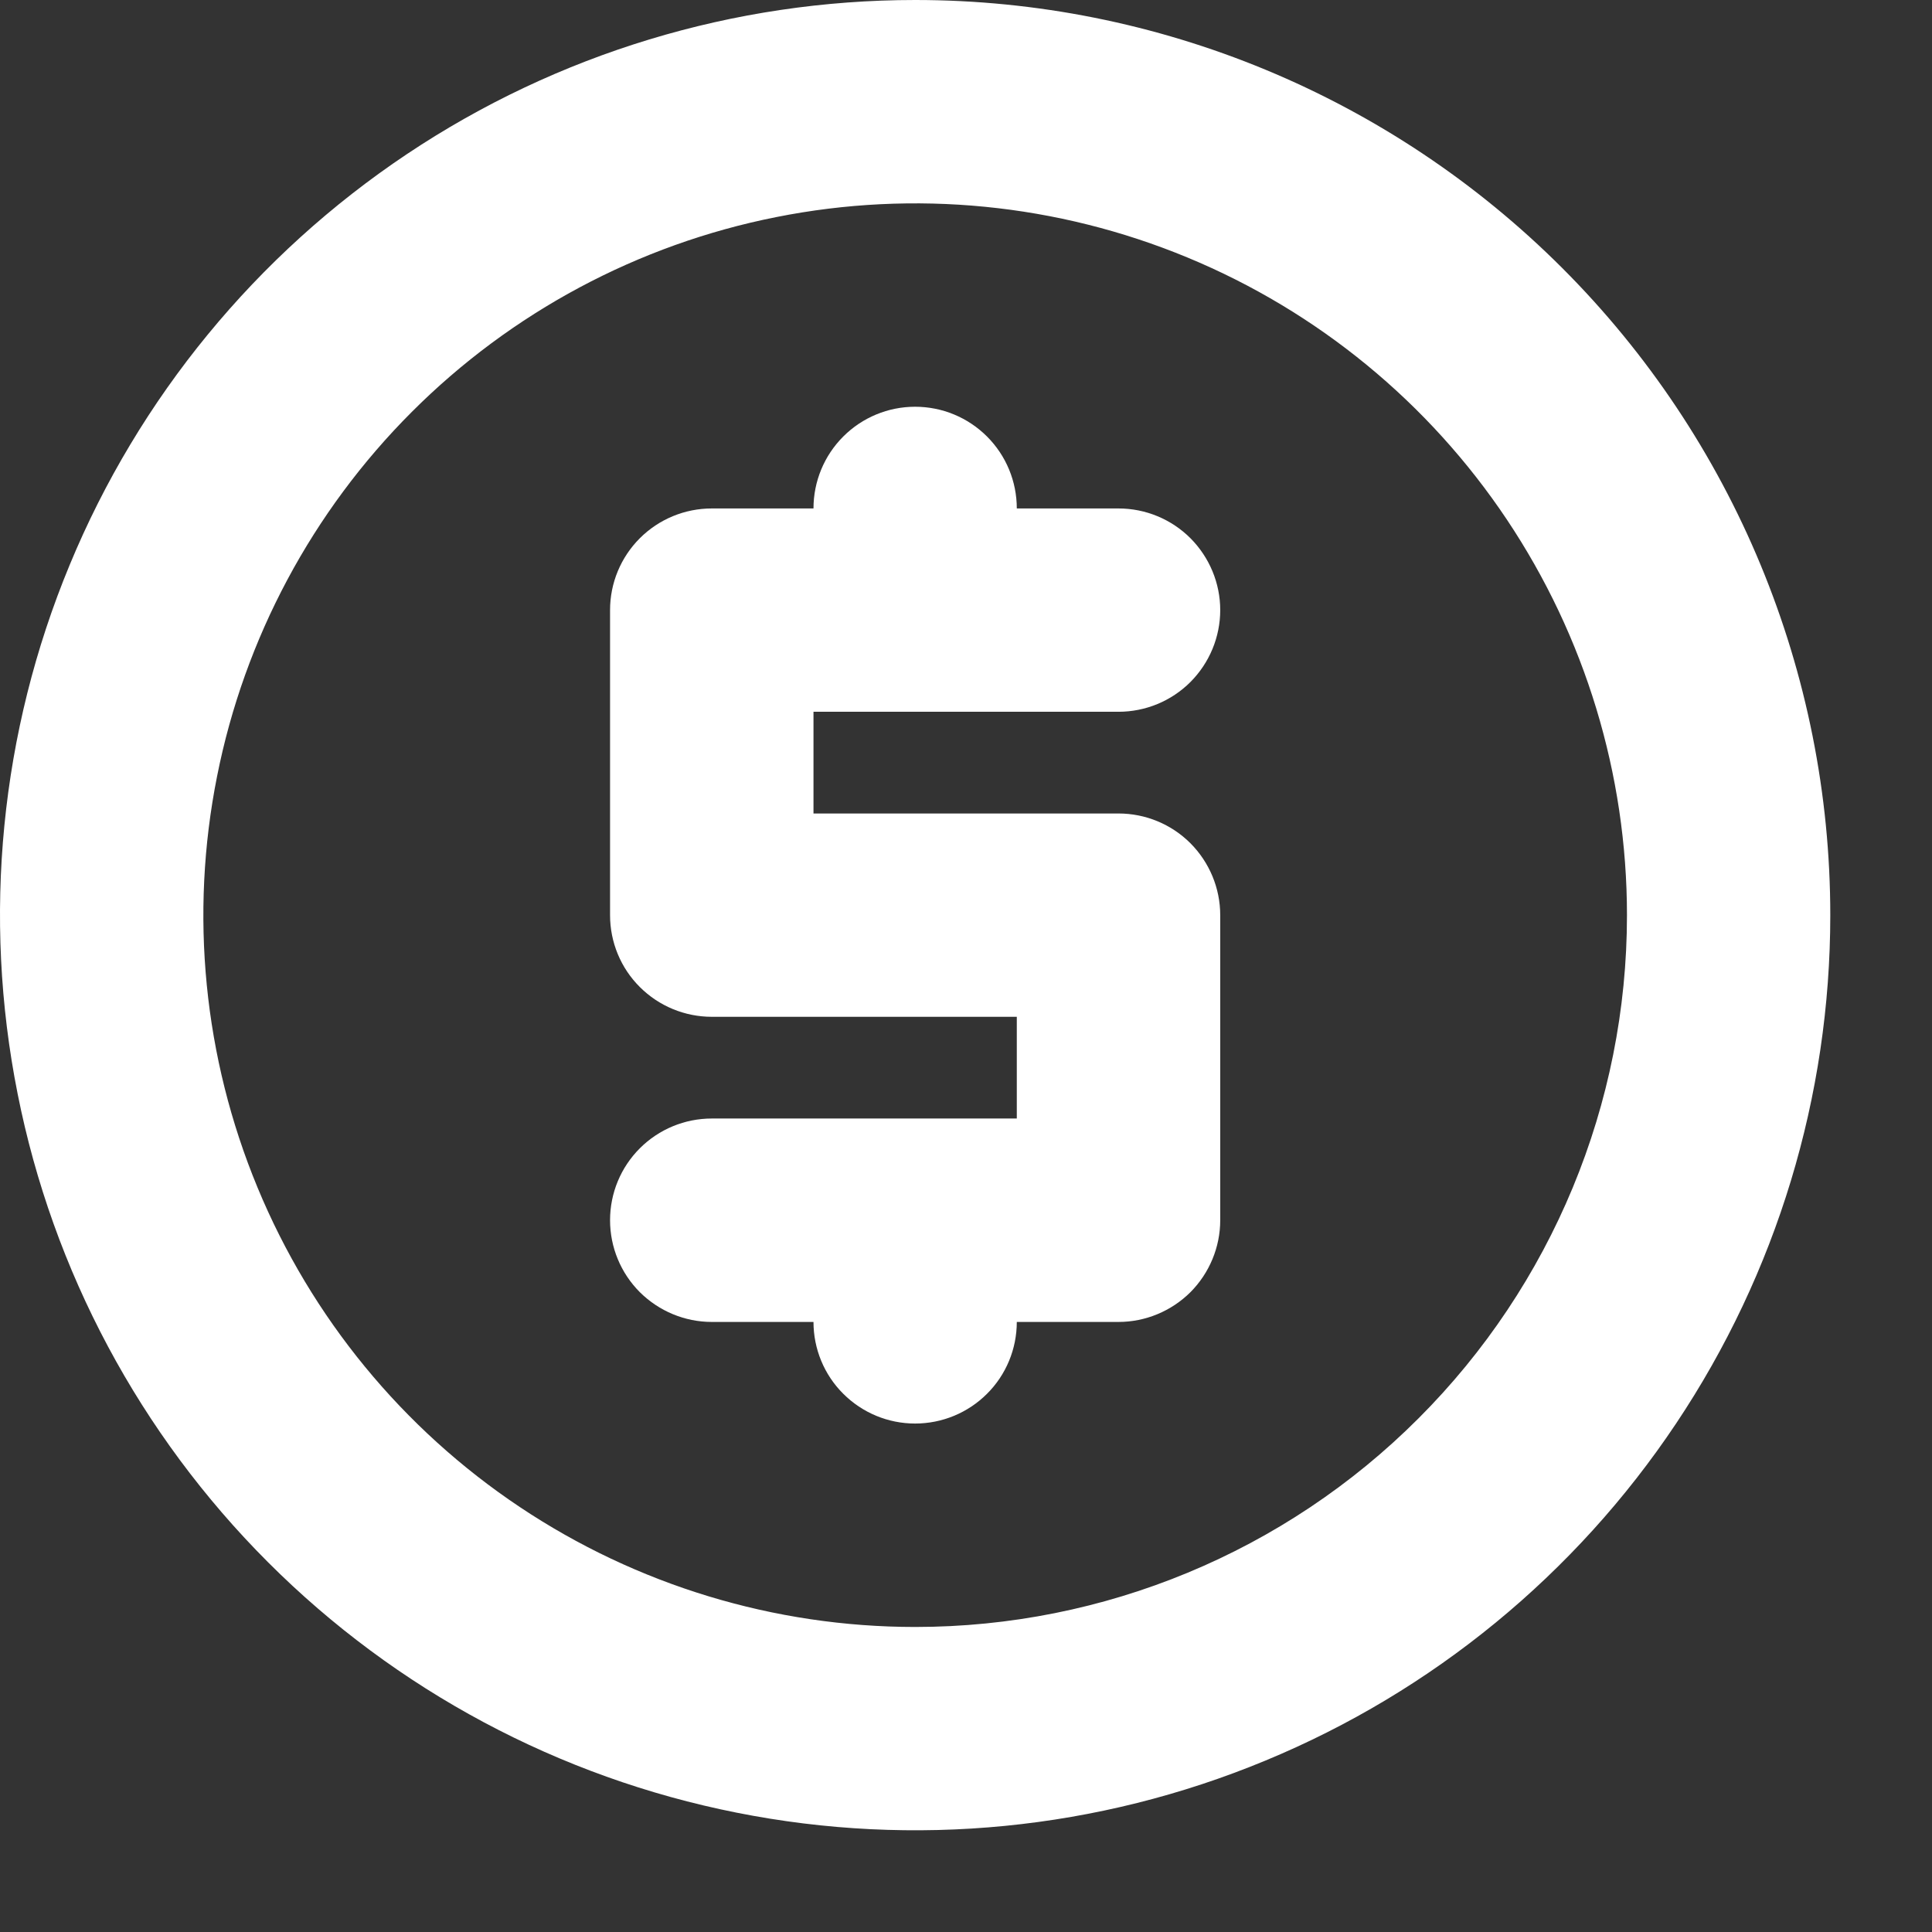 <svg width="17" height="17" viewBox="0 0 17 17" fill="none" xmlns="http://www.w3.org/2000/svg">
<rect x="0" y="0" width="17" height="17" fill="#333333" stroke="none"/>
<path d="M8.053 0C6.46 0 4.903 0.472 3.579 1.357C2.255 2.242 1.222 3.5 0.613 4.971C0.003 6.442 -0.156 8.062 0.155 9.624C0.465 11.186 1.232 12.62 2.359 13.747C3.485 14.873 4.92 15.64 6.482 15.95C8.044 16.261 9.663 16.102 11.134 15.492C12.606 14.883 13.863 13.851 14.748 12.526C15.633 11.202 16.105 9.645 16.105 8.053C16.105 5.917 15.257 3.869 13.747 2.359C12.236 0.848 10.188 0 8.053 0ZM8.053 14.316C6.814 14.316 5.603 13.948 4.573 13.26C3.543 12.572 2.74 11.594 2.266 10.449C1.792 9.305 1.668 8.046 1.91 6.831C2.151 5.616 2.748 4.5 3.624 3.624C4.5 2.748 5.616 2.151 6.831 1.91C8.046 1.668 9.305 1.792 10.449 2.266C11.594 2.74 12.572 3.543 13.26 4.573C13.948 5.603 14.316 6.814 14.316 8.053C14.316 9.714 13.656 11.307 12.481 12.481C11.307 13.656 9.714 14.316 8.053 14.316Z" fill="white"/>
<path d="M9.842 6.263C10.079 6.263 10.307 6.169 10.475 6.001C10.642 5.833 10.737 5.606 10.737 5.368C10.737 5.131 10.642 4.904 10.475 4.736C10.307 4.568 10.079 4.474 9.842 4.474H8.947C8.947 4.236 8.853 4.009 8.685 3.841C8.517 3.673 8.29 3.579 8.052 3.579C7.815 3.579 7.588 3.673 7.42 3.841C7.252 4.009 7.158 4.236 7.158 4.474H6.263C6.026 4.474 5.798 4.568 5.63 4.736C5.462 4.904 5.368 5.131 5.368 5.368V8.053C5.368 8.29 5.462 8.518 5.63 8.685C5.798 8.853 6.026 8.947 6.263 8.947H8.947V9.842H6.263C6.026 9.842 5.798 9.936 5.63 10.104C5.462 10.272 5.368 10.499 5.368 10.737C5.368 10.974 5.462 11.202 5.63 11.37C5.798 11.537 6.026 11.632 6.263 11.632H7.158C7.158 11.869 7.252 12.097 7.42 12.264C7.588 12.432 7.815 12.526 8.052 12.526C8.29 12.526 8.517 12.432 8.685 12.264C8.853 12.097 8.947 11.869 8.947 11.632H9.842C10.079 11.632 10.307 11.537 10.475 11.37C10.642 11.202 10.737 10.974 10.737 10.737V8.053C10.737 7.815 10.642 7.588 10.475 7.42C10.307 7.252 10.079 7.158 9.842 7.158H7.158V6.263H9.842Z" fill="white"/>
</svg>
